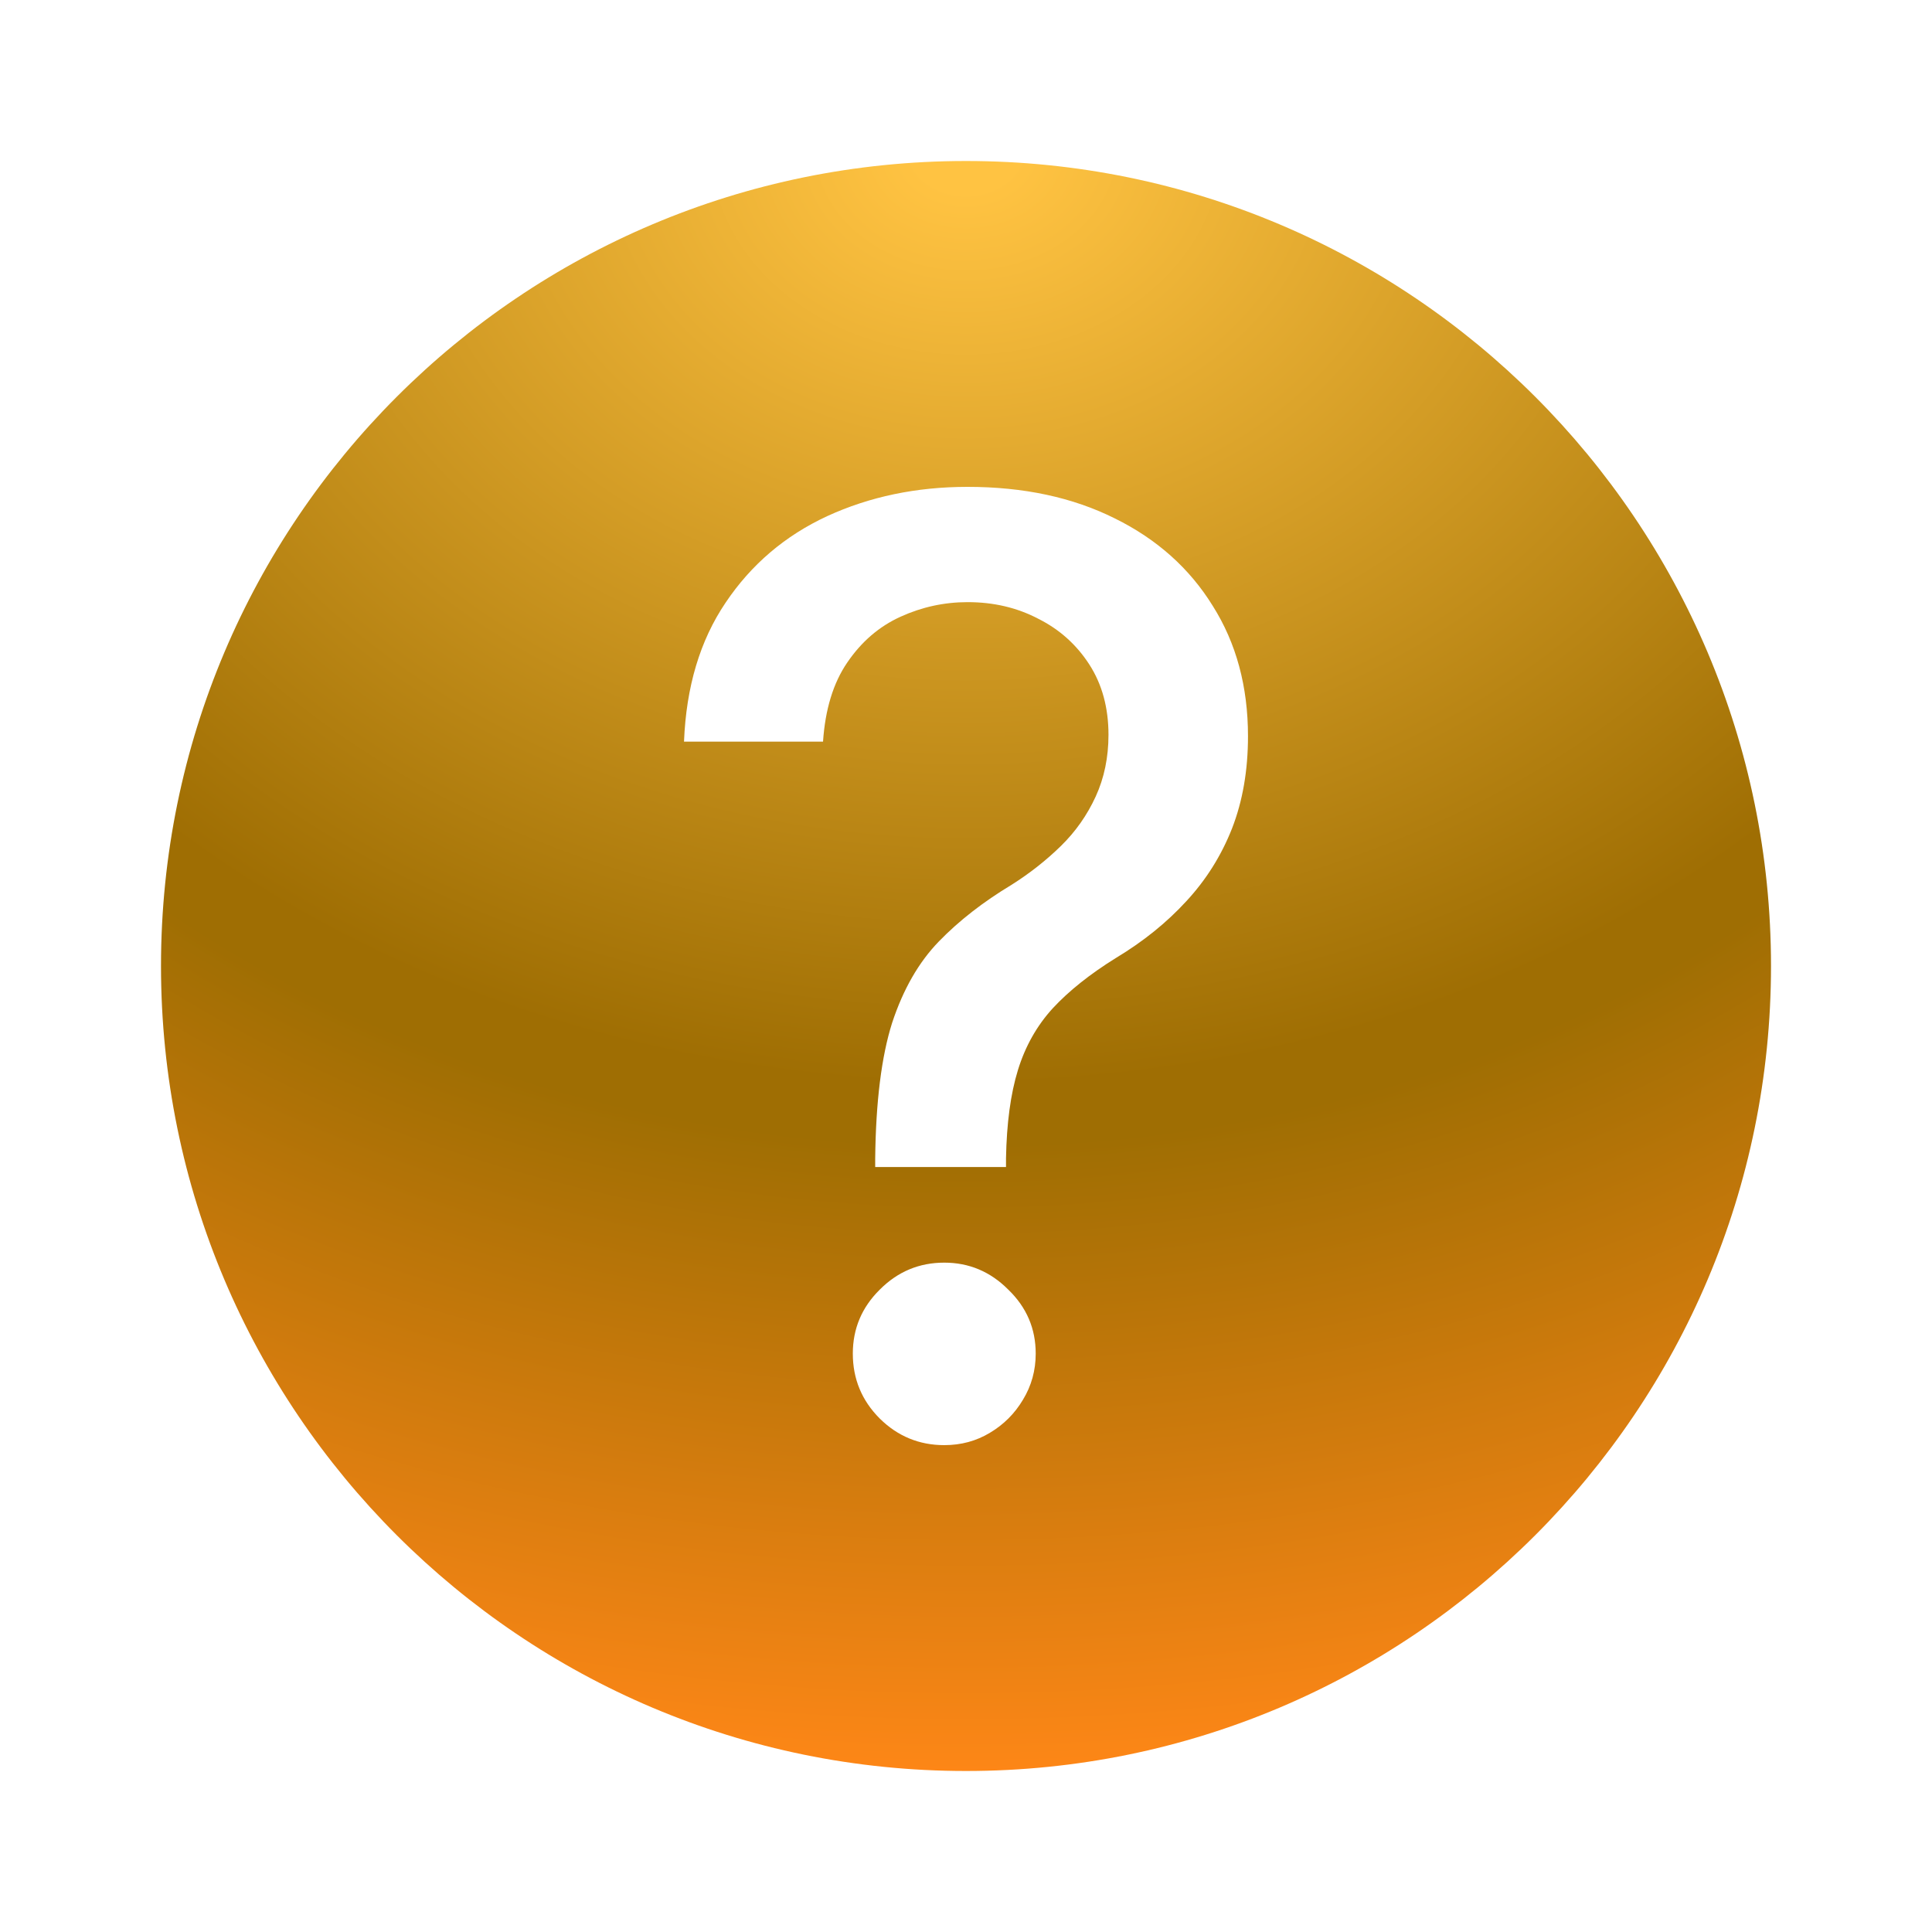 <svg width="24" height="24" viewBox="0 0 24 24" fill="none" xmlns="http://www.w3.org/2000/svg">
<path fill-rule="evenodd" clip-rule="evenodd" d="M22 12C22 17.523 17.523 22 12 22C6.477 22 2 17.523 2 12C2 6.477 6.477 2 12 2C17.523 2 22 6.477 22 12ZM10.872 14.497V14.389C10.88 13.685 10.95 13.124 11.082 12.707C11.219 12.291 11.412 11.954 11.662 11.696C11.912 11.438 12.213 11.204 12.565 10.992C12.793 10.848 12.997 10.687 13.179 10.509C13.361 10.331 13.505 10.126 13.611 9.895C13.717 9.664 13.77 9.408 13.77 9.128C13.77 8.791 13.69 8.499 13.531 8.253C13.372 8.007 13.16 7.817 12.895 7.685C12.633 7.548 12.342 7.48 12.02 7.48C11.728 7.48 11.45 7.541 11.185 7.662C10.919 7.783 10.7 7.973 10.525 8.23C10.351 8.484 10.251 8.812 10.224 9.213H8.497C8.524 8.531 8.696 7.956 9.014 7.486C9.332 7.012 9.753 6.654 10.275 6.412C10.802 6.17 11.383 6.048 12.02 6.048C12.717 6.048 13.327 6.179 13.849 6.44C14.372 6.698 14.777 7.06 15.065 7.526C15.357 7.988 15.503 8.528 15.503 9.145C15.503 9.569 15.437 9.952 15.304 10.293C15.171 10.63 14.982 10.931 14.736 11.196C14.493 11.461 14.202 11.696 13.861 11.901C13.539 12.101 13.277 12.31 13.077 12.526C12.88 12.742 12.736 12.997 12.645 13.293C12.554 13.588 12.505 13.954 12.497 14.389V14.497H10.872ZM10.929 17.622C11.152 17.842 11.419 17.952 11.73 17.952C11.938 17.952 12.128 17.901 12.298 17.798C12.469 17.696 12.605 17.56 12.707 17.389C12.813 17.215 12.866 17.024 12.866 16.815C12.866 16.505 12.753 16.24 12.525 16.02C12.302 15.796 12.037 15.685 11.73 15.685C11.419 15.685 11.152 15.796 10.929 16.02C10.706 16.24 10.594 16.505 10.594 16.815C10.594 17.13 10.706 17.399 10.929 17.622Z" fill="url(#paint0_radial_2662_5020)"/>
<defs>
<radialGradient id="paint0_radial_2662_5020" cx="0" cy="0" r="1" gradientUnits="userSpaceOnUse" gradientTransform="translate(12 2) rotate(90) scale(20 25.601)">
<stop offset="0.026" stop-color="#FFC342"/>
<stop offset="0.573" stop-color="#9F6E03"/>
<stop offset="0.609" stop-color="#9F6E03"/>
<stop offset="1" stop-color="#FF8717"/>
</radialGradient>
</defs>
</svg>
